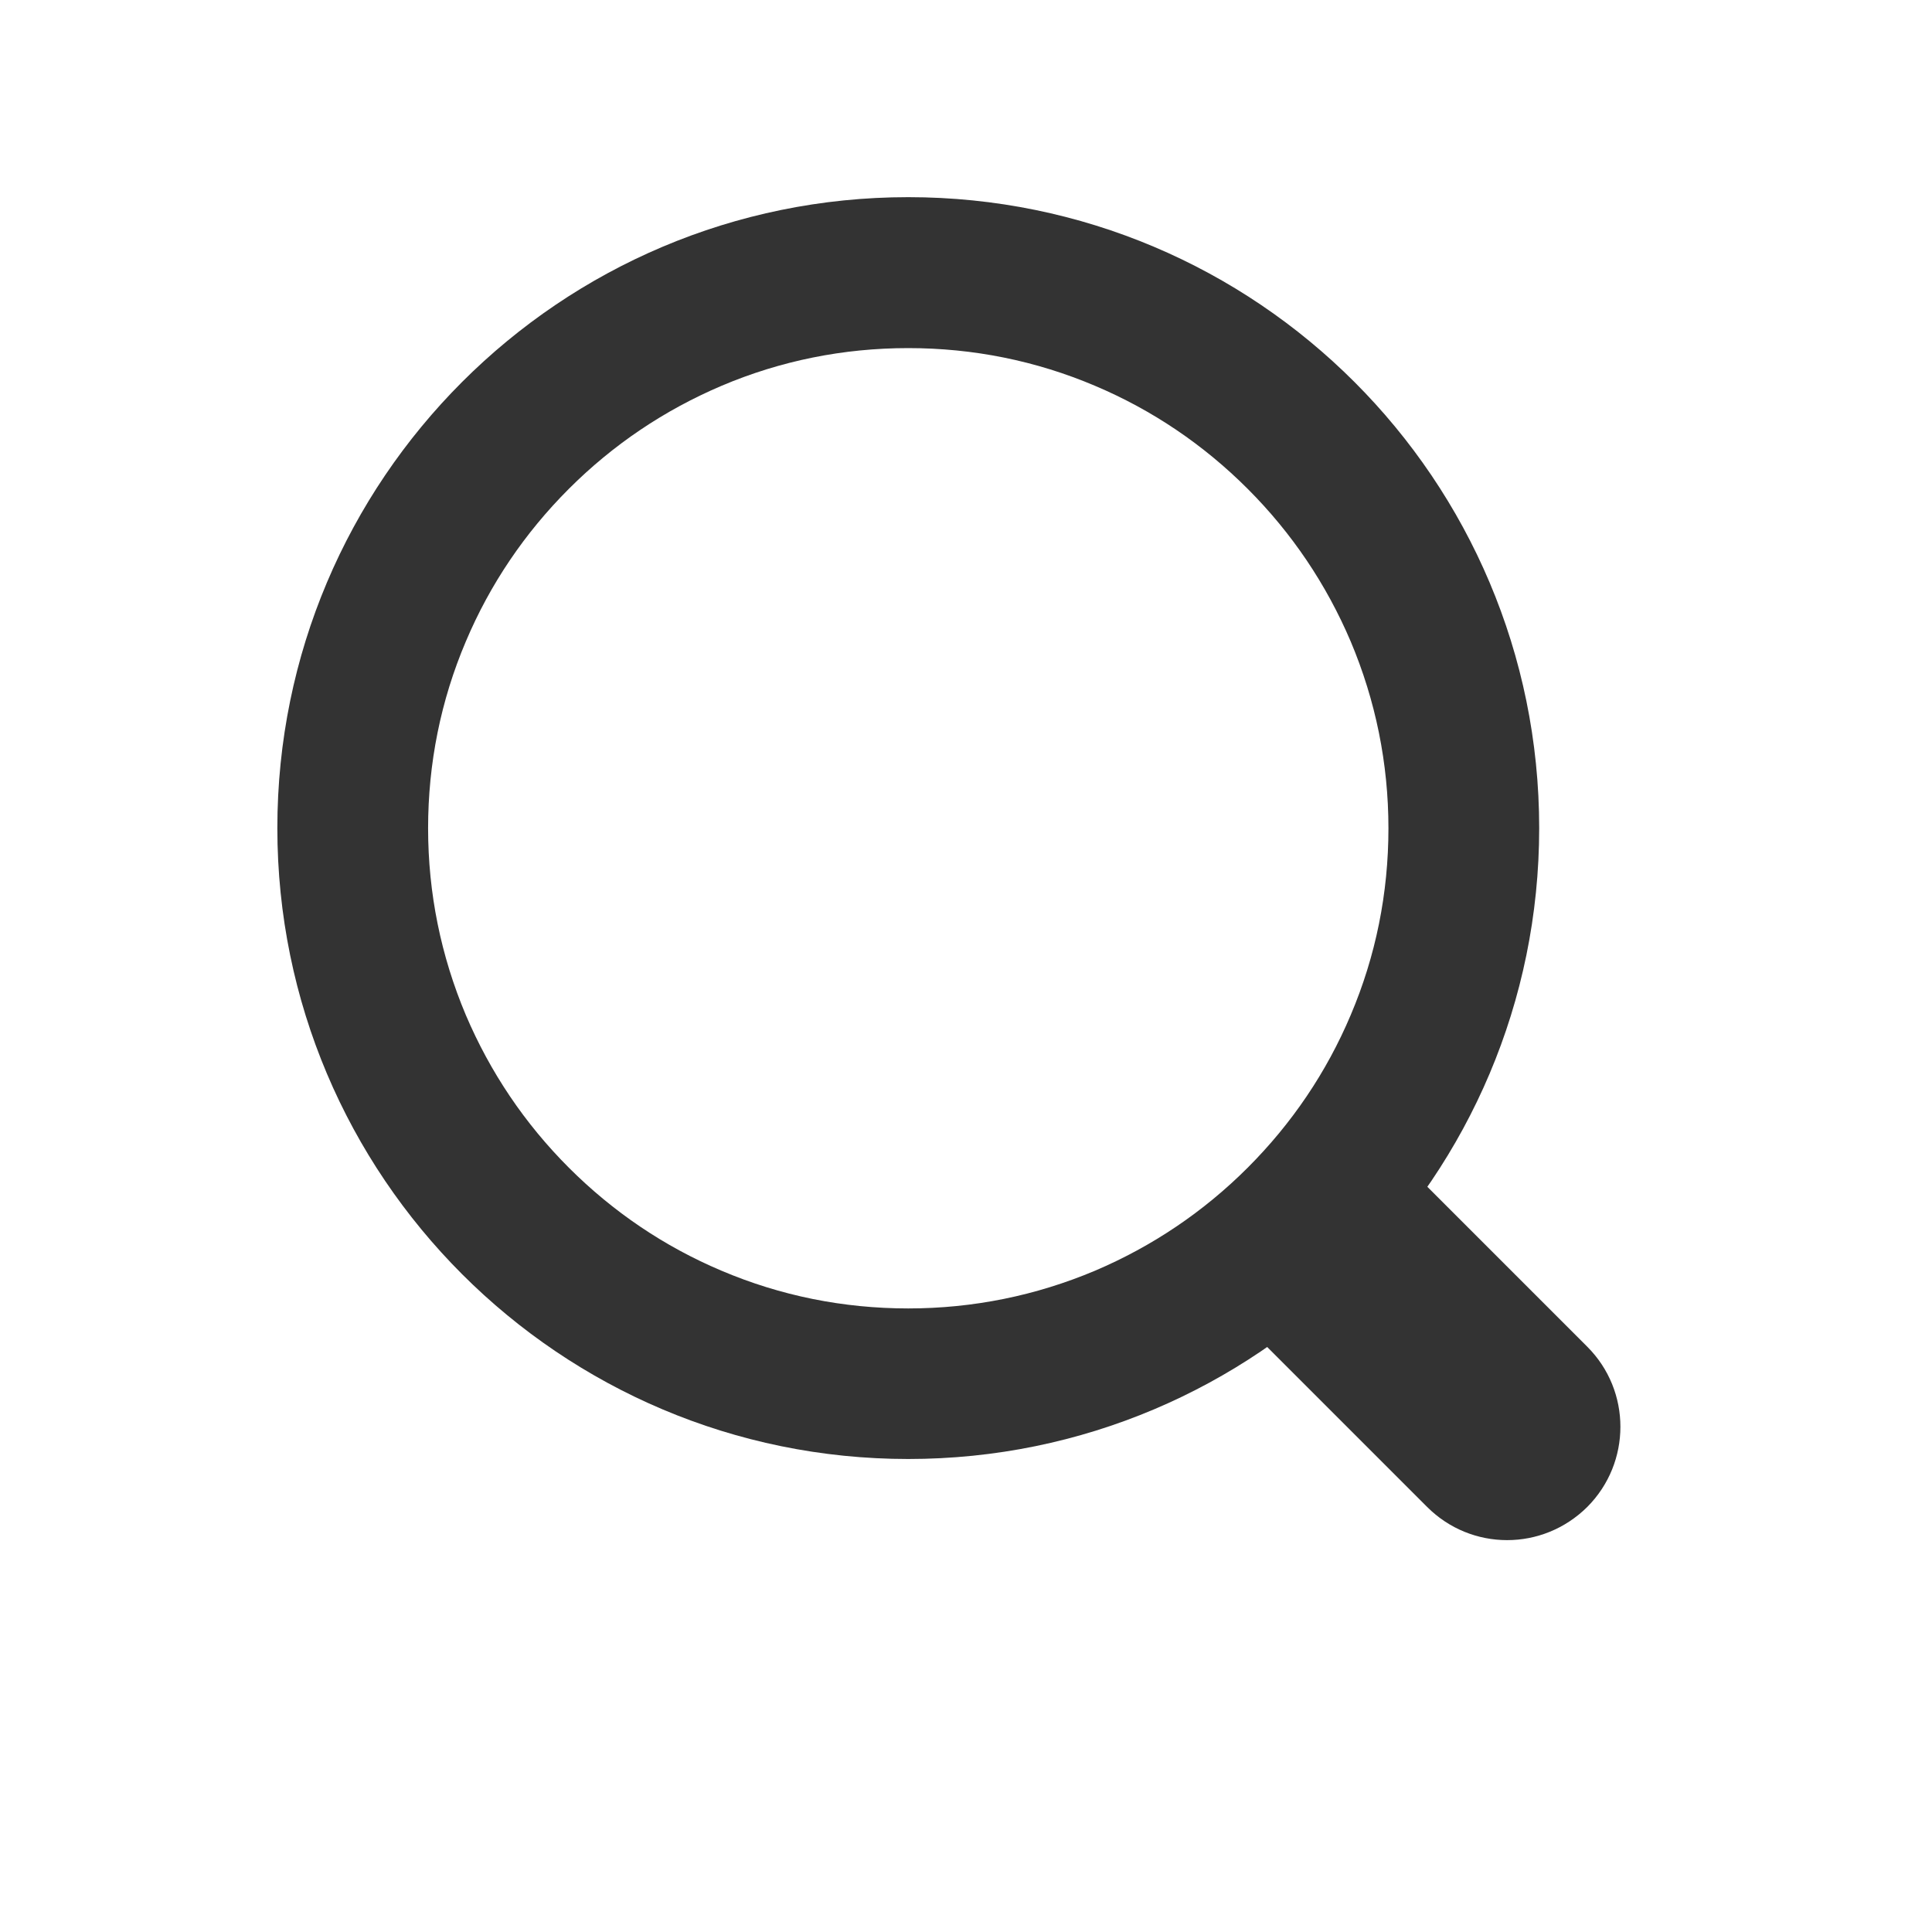 <?xml version="1.0" standalone="no"?><!DOCTYPE svg PUBLIC "-//W3C//DTD SVG 1.1//EN" "http://www.w3.org/Graphics/SVG/1.1/DTD/svg11.dtd"><svg class="icon" width="200px" height="200.00px" viewBox="0 0 1024 1024" version="1.1" xmlns="http://www.w3.org/2000/svg"><path fill="#333333" d="M841.3 798.7c-11.8 11.7-27.1 17.6-42.5 17.6s-30.7-5.9-42.4-17.6L646.5 688.8c33.7-22.3 62.6-51.2 84.9-84.9l109.9 109.9c23.4 23.4 23.4 61.4 0 84.9z"  /><path fill="#333333" d="M481.4 184.5c34.4 0 67.7 6.7 99 20 30.3 12.8 57.5 31.2 80.9 54.6s41.7 50.6 54.6 80.9c13.2 31.3 20 64.6 20 99s-6.7 67.7-20 99c-12.8 30.3-31.2 57.5-54.6 80.9-23.4 23.4-50.6 41.7-80.9 54.6-31.3 13.2-64.6 20-99 20s-67.7-6.7-99-20c-30.3-12.8-57.5-31.2-80.9-54.6-23.4-23.4-41.7-50.6-54.6-80.9-13.2-31.3-20-64.6-20-99s6.7-67.7 20-99c12.8-30.3 31.2-57.5 54.6-80.9s50.6-41.7 80.9-54.6c31.3-13.3 64.6-20 99-20m0-80C296.7 104.5 147 254.2 147 438.9s149.7 334.4 334.4 334.4 334.4-149.7 334.4-334.4-149.7-334.4-334.4-334.4z"  /></svg>